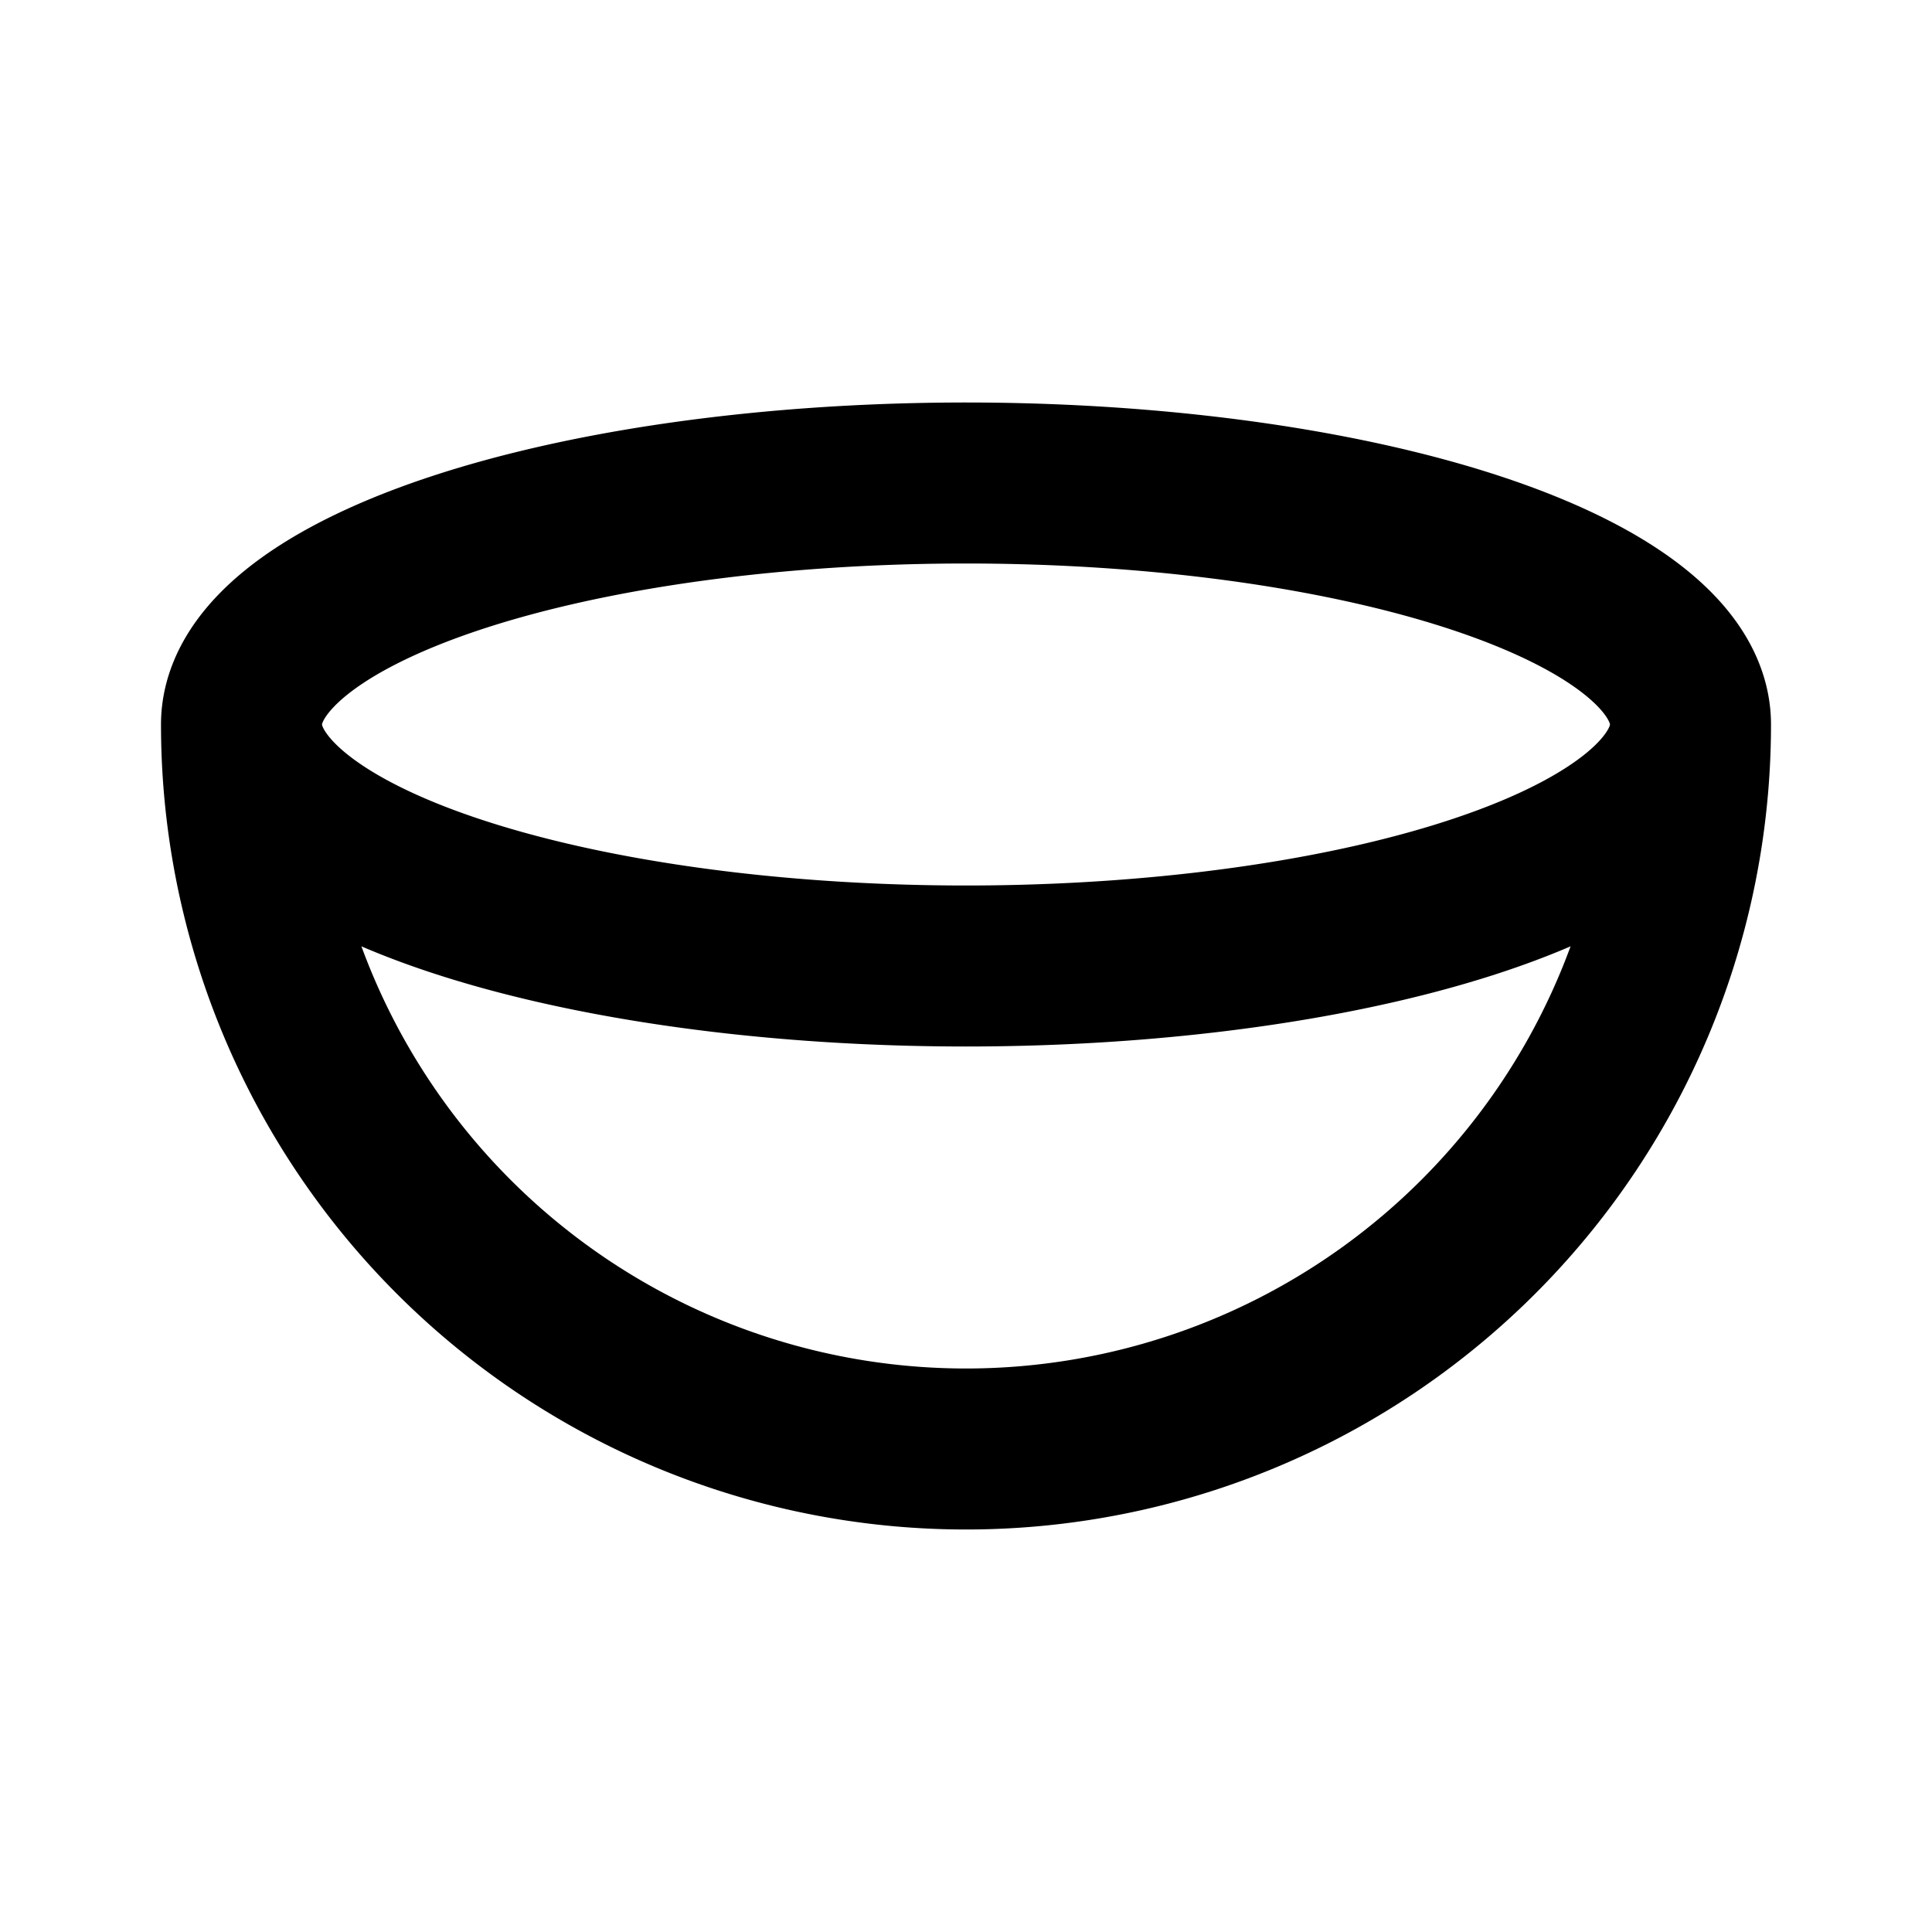 <svg xmlns="http://www.w3.org/2000/svg" fill="none" stroke="currentColor" stroke-width="2" stroke-linecap="round" stroke-linejoin="round" viewBox="0 0 24 24" width="20" height="20"><path d="M3 9a9 3 0 1018 0A9 3 0 103 9M3 9a9 9 0 0018 0"/></svg>